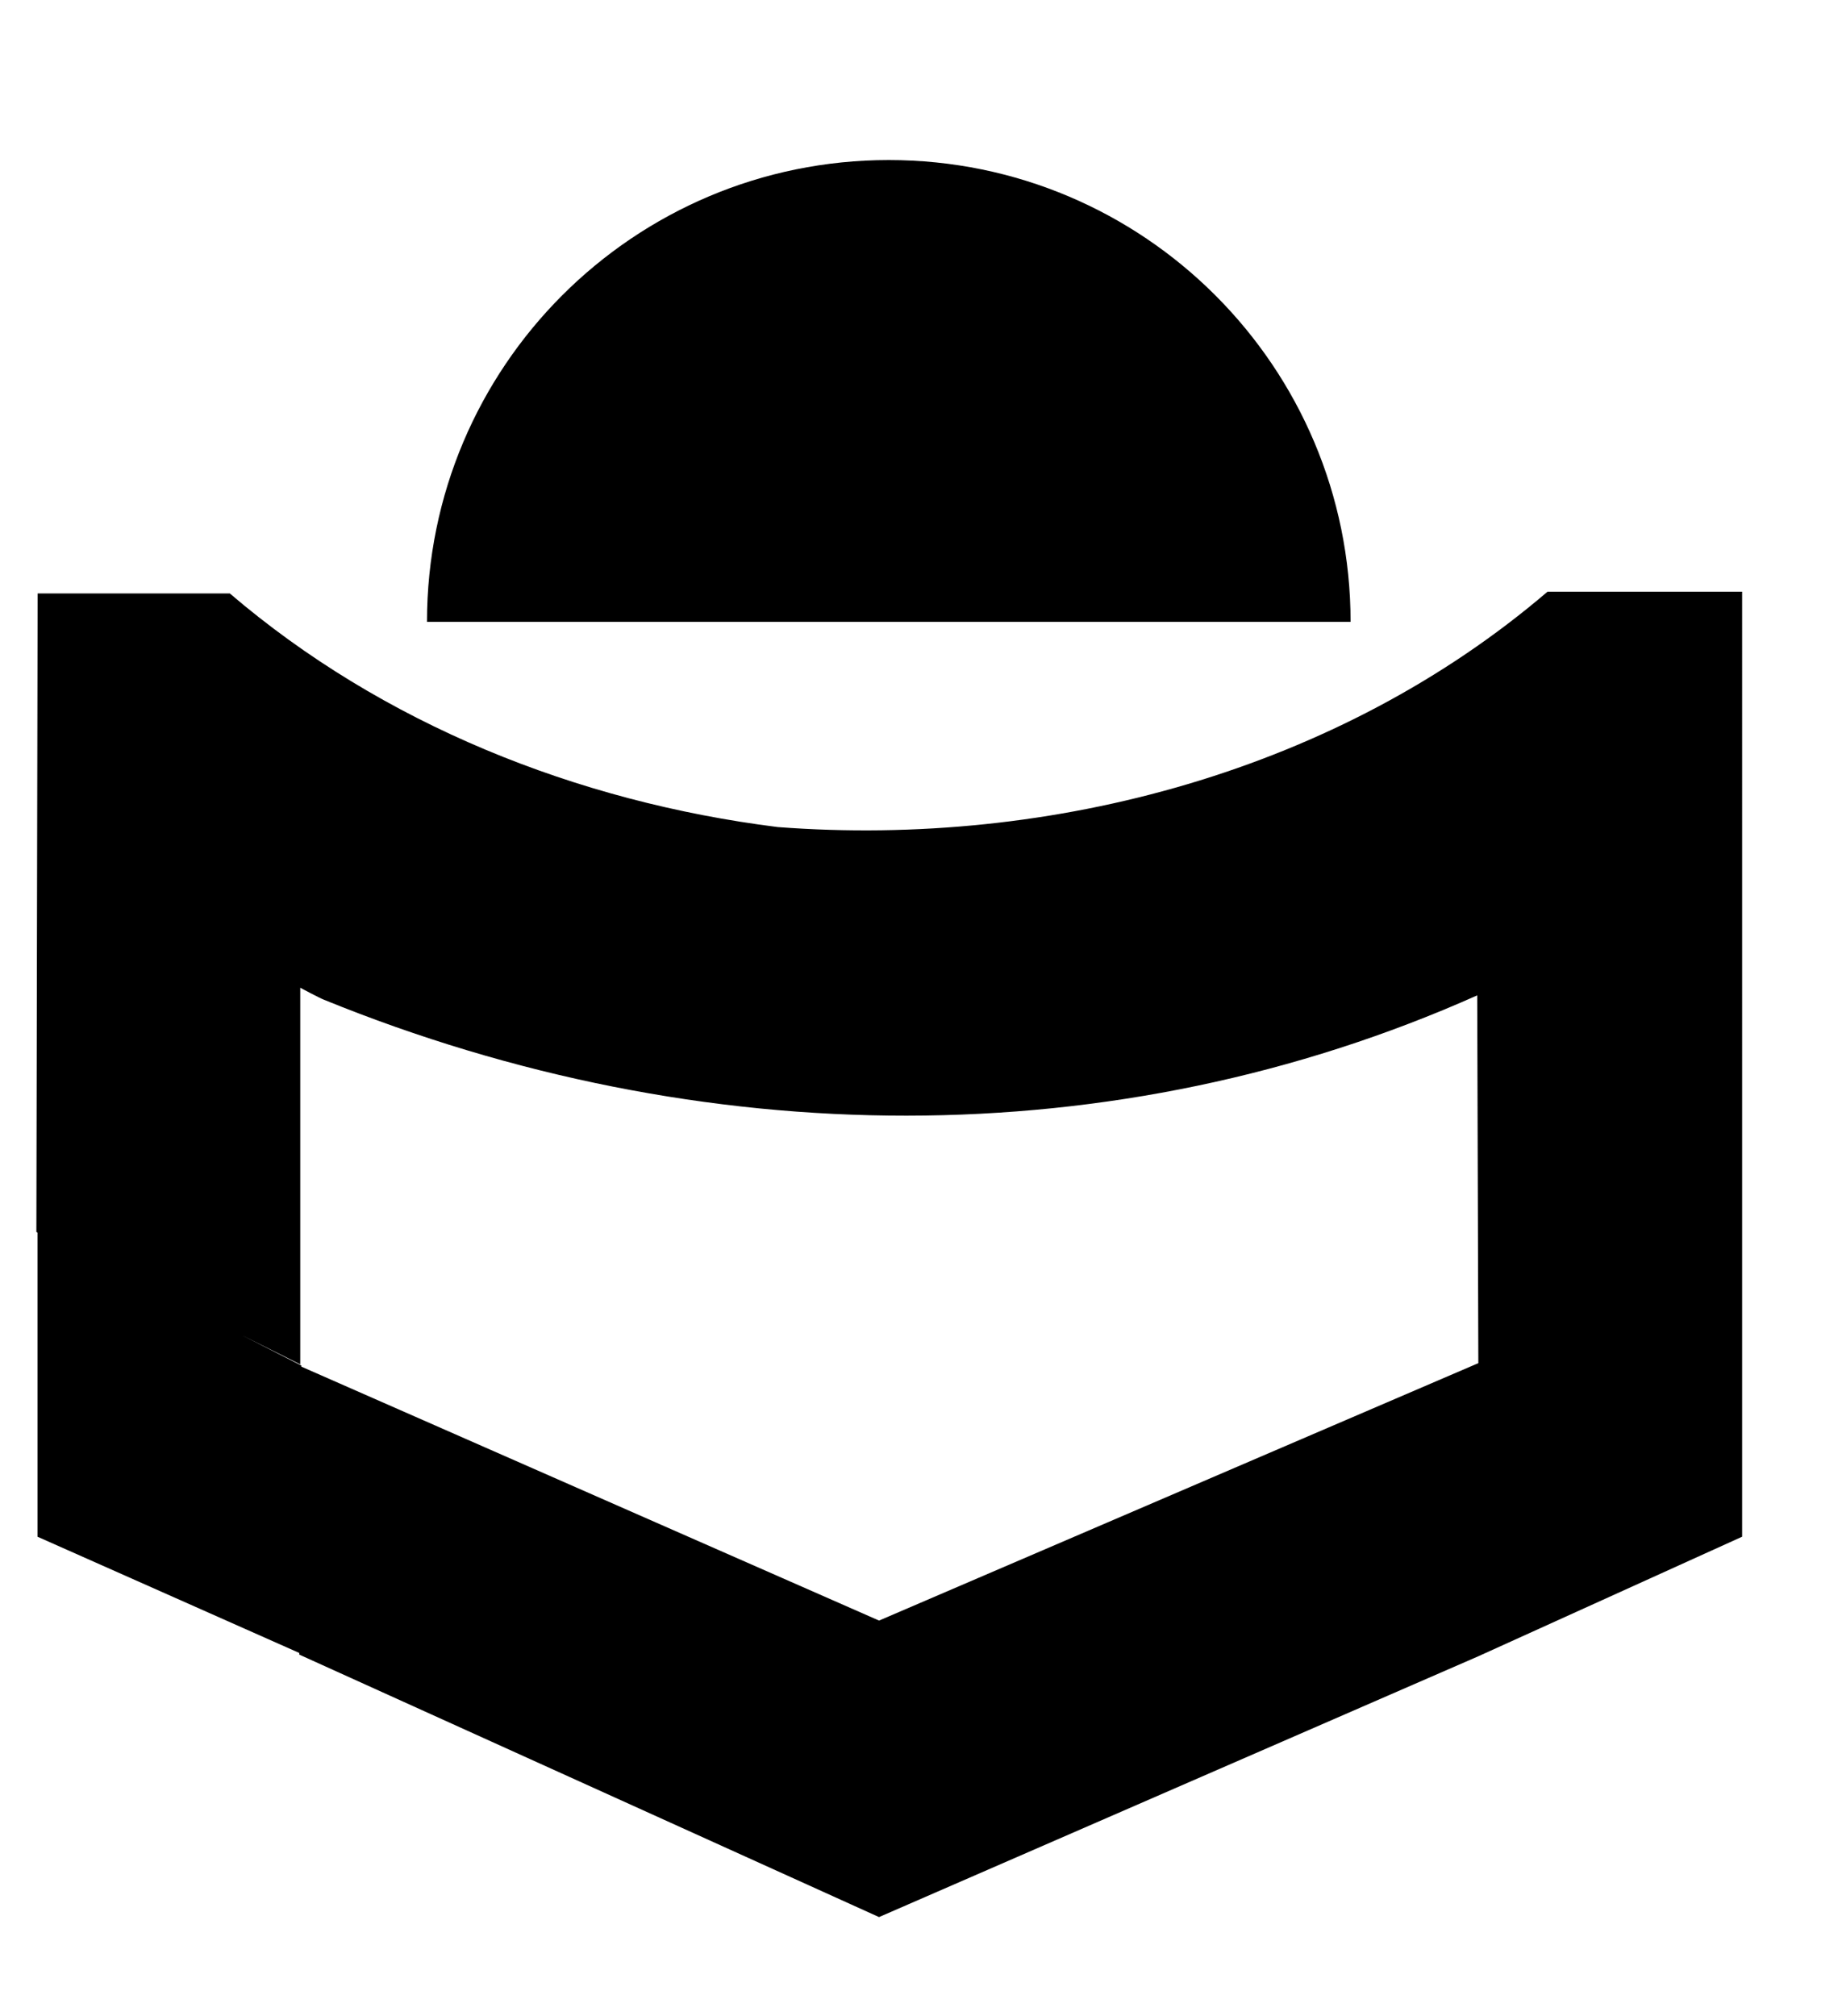 <?xml version="1.0" encoding="UTF-8"?>
<svg id="Layer_2" data-name="Layer 2" xmlns="http://www.w3.org/2000/svg" xmlns:xlink="http://www.w3.org/1999/xlink" viewBox="0 0 611.76 669.6">
  <defs>
    <style>
      .cls-1 {
        filter: url(#drop-shadow-4);
      }

      .cls-2 {
        filter: url(#drop-shadow-6);
      }

      .cls-3 {
        filter: url(#drop-shadow-2);
      }

      .cls-4 {
        filter: url(#drop-shadow-3);
      }

      .cls-5 {
        filter: url(#drop-shadow-1);
      }

      .cls-6 {
        fill: none;
        filter: url(#drop-shadow-5);
        stroke: #b3b3b3;
        stroke-miterlimit: 10;
        stroke-width: 82.13px;
      }

      .cls-7 {
        fill: #b0b0b0;
        filter: url(#drop-shadow-7);
      }
    </style>
    <filter id="drop-shadow-1" filterUnits="userSpaceOnUse">
      <feOffset dx="10.45" dy="10.45"/>
      <feGaussianBlur result="blur" stdDeviation="7.47"/>
      <feFlood flood-color="#231f20" flood-opacity=".75"/>
      <feComposite in2="blur" operator="in"/>
      <feComposite in="SourceGraphic"/>
    </filter>
    <filter id="drop-shadow-2" filterUnits="userSpaceOnUse">
      <feOffset dx="10.45" dy="10.45"/>
      <feGaussianBlur result="blur-2" stdDeviation="7.47"/>
      <feFlood flood-color="#231f20" flood-opacity=".75"/>
      <feComposite in2="blur-2" operator="in"/>
      <feComposite in="SourceGraphic"/>
    </filter>
    <filter id="drop-shadow-3" filterUnits="userSpaceOnUse">
      <feOffset dx="10.45" dy="10.45"/>
      <feGaussianBlur result="blur-3" stdDeviation="7.47"/>
      <feFlood flood-color="#231f20" flood-opacity=".75"/>
      <feComposite in2="blur-3" operator="in"/>
      <feComposite in="SourceGraphic"/>
    </filter>
    <filter id="drop-shadow-4" filterUnits="userSpaceOnUse">
      <feOffset dx="10.45" dy="10.45"/>
      <feGaussianBlur result="blur-4" stdDeviation="7.47"/>
      <feFlood flood-color="#231f20" flood-opacity=".75"/>
      <feComposite in2="blur-4" operator="in"/>
      <feComposite in="SourceGraphic"/>
    </filter>
    <filter id="drop-shadow-5" filterUnits="userSpaceOnUse">
      <feOffset dx="10.45" dy="10.45"/>
      <feGaussianBlur result="blur-5" stdDeviation="7.47"/>
      <feFlood flood-color="#231f20" flood-opacity=".75"/>
      <feComposite in2="blur-5" operator="in"/>
      <feComposite in="SourceGraphic"/>
    </filter>
    <filter id="drop-shadow-6" filterUnits="userSpaceOnUse">
      <feOffset dx="10.45" dy="10.45"/>
      <feGaussianBlur result="blur-6" stdDeviation="7.47"/>
      <feFlood flood-color="#231f20" flood-opacity=".75"/>
      <feComposite in2="blur-6" operator="in"/>
      <feComposite in="SourceGraphic"/>
    </filter>
    <filter id="drop-shadow-7" filterUnits="userSpaceOnUse">
      <feOffset dx="10.45" dy="10.45"/>
      <feGaussianBlur result="blur-7" stdDeviation="7.47"/>
      <feFlood flood-color="#231f20" flood-opacity=".75"/>
      <feComposite in2="blur-7" operator="in"/>
      <feComposite in="SourceGraphic"/>
    </filter>
  </defs>
  <g id="Layer_1-2" data-name="Layer 1">
    <path className="cls-5" d="m563.88,156.36s.04-.03.07-.04"/>
    <path className="cls-3" d="m492.83,329.94c-.62.29-1.25.54-1.87.83v-3.15l1.58-8.84c.04,3.73.17,7.43.29,11.16Z"/>
    <path className="cls-4" d="m490.97,327.63"/>
    <path className="cls-1" d="m49.33,190.89"/>
    <path className="cls-6" d="m141.81,206.52c0-84.71,68.67-153.37,153.37-153.37s153.37,68.67,153.37,153.37"/>
    <path className="cls-2" d="m26.44,163.94"/>
    <path className="cls-7" d="m513.97,196.49c-69.25,59.26-164.19,85.11-255.65,78.18-66.89-8.39-131.42-34.32-182-77.59H12.5l-.42,212.07s.13.06.37.18v101.01l86.94,38.6v.55l192.55,87.17,199-86.6,87.65-39.72V196.49h-64.63Zm-222.02,341.7l-191.88-84.34v-.36l-19.85-10.14c11.32,5.67,19.47,9.75,19.5,9.75v-125.07s6.35,3.4,7.96,4.02c125.32,50.97,262.8,52.09,382.93-1.49l.37,122.14-199.03,85.49Z"/>
  </g>
</svg>